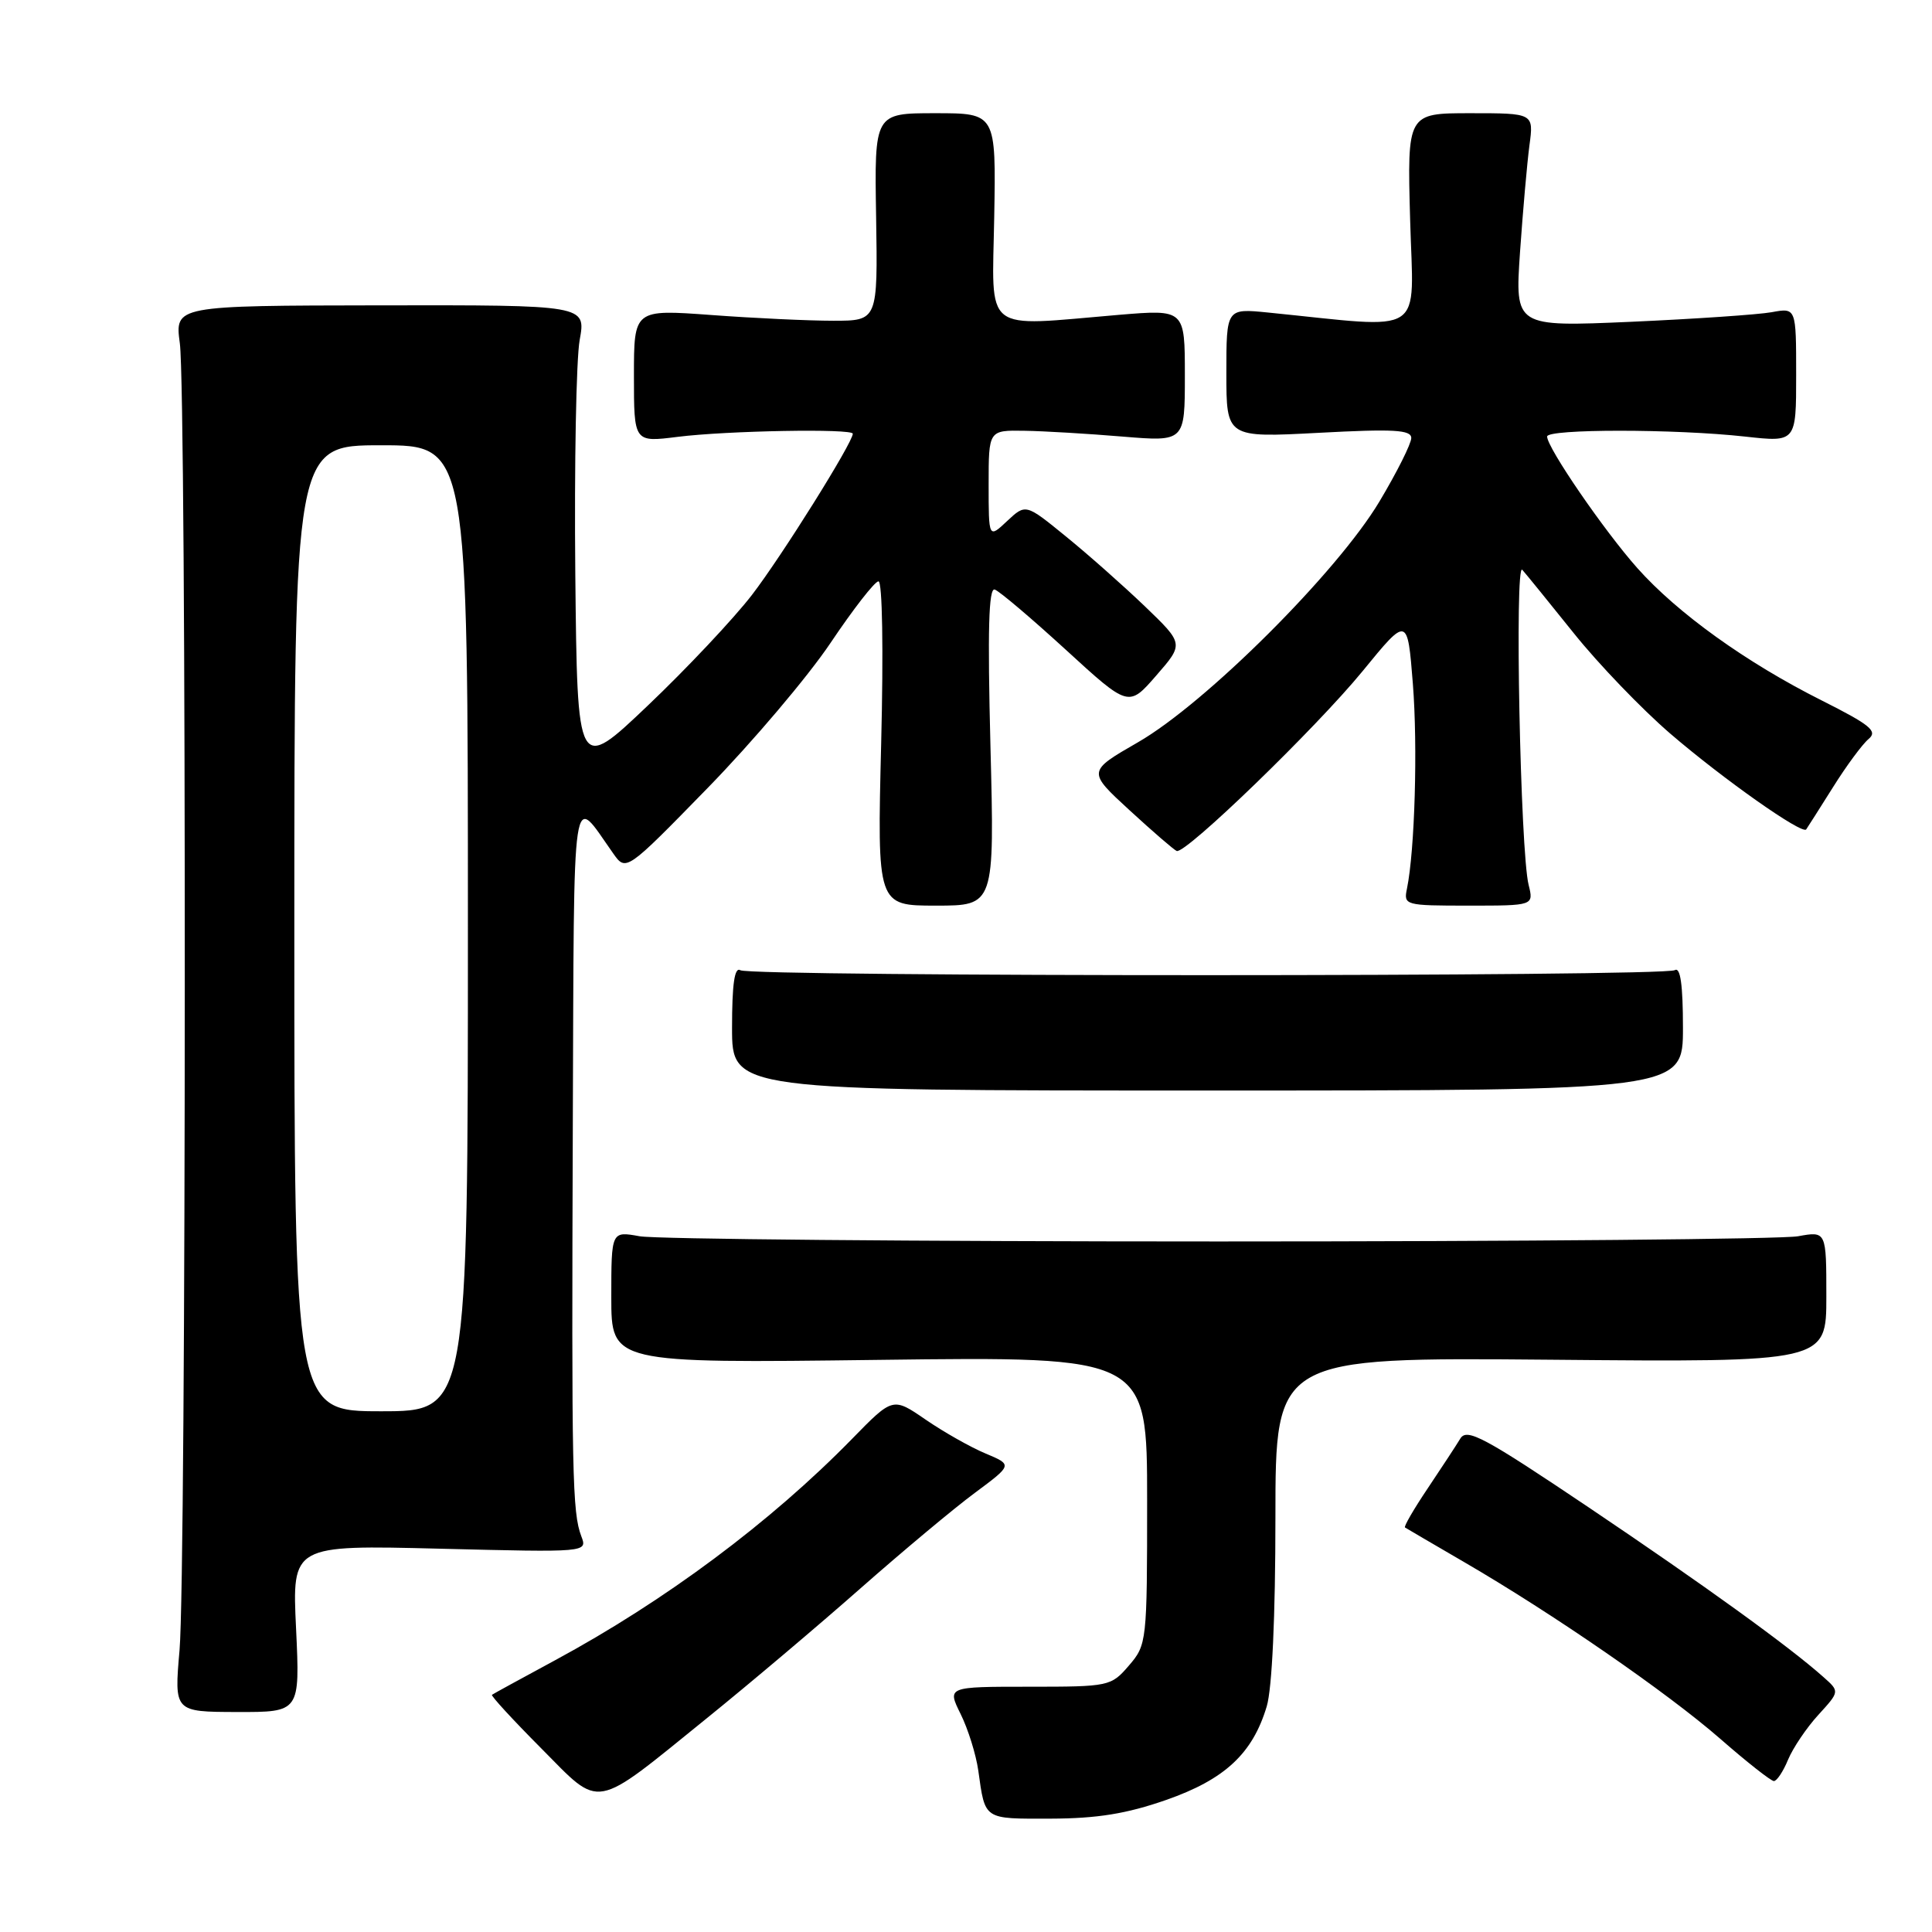 <?xml version="1.0" encoding="UTF-8" standalone="no"?>
<!DOCTYPE svg PUBLIC "-//W3C//DTD SVG 1.1//EN" "http://www.w3.org/Graphics/SVG/1.1/DTD/svg11.dtd" >
<svg xmlns="http://www.w3.org/2000/svg" xmlns:xlink="http://www.w3.org/1999/xlink" version="1.1" viewBox="0 0 256 256">
 <g >
 <path fill="currentColor"
d=" M 154.50 238.51 C 162.29 235.79 165.98 232.36 167.85 226.10 C 168.56 223.74 169.00 214.13 169.00 201.06 C 169.00 179.85 169.00 179.85 205.50 180.17 C 242.00 180.50 242.00 180.50 242.00 171.81 C 242.00 163.13 242.00 163.13 238.25 163.81 C 236.19 164.19 201.65 164.50 161.50 164.50 C 121.35 164.50 86.81 164.19 84.75 163.81 C 81.00 163.13 81.00 163.13 81.00 171.88 C 81.00 180.64 81.00 180.64 116.50 180.19 C 152.00 179.74 152.00 179.74 152.00 198.81 C 152.00 217.54 151.96 217.94 149.59 220.69 C 147.22 223.45 146.97 223.50 136.34 223.50 C 125.50 223.50 125.50 223.50 127.29 227.12 C 128.28 229.12 129.33 232.49 129.63 234.62 C 130.55 241.19 130.27 241.00 139.22 240.98 C 145.39 240.96 149.28 240.33 154.50 238.51 Z  M 93.70 227.64 C 99.24 223.16 108.37 215.45 113.98 210.50 C 119.60 205.55 126.44 199.83 129.19 197.80 C 134.17 194.10 134.17 194.10 130.60 192.60 C 128.63 191.78 125.06 189.76 122.67 188.12 C 118.31 185.12 118.31 185.12 112.91 190.65 C 102.10 201.71 88.13 212.12 73.50 220.02 C 69.10 222.40 65.36 224.44 65.19 224.57 C 65.02 224.69 67.94 227.87 71.69 231.64 C 79.77 239.78 78.39 240.03 93.70 227.64 Z  M 236.93 233.16 C 237.58 231.61 239.38 228.93 240.94 227.23 C 243.77 224.13 243.77 224.13 241.63 222.23 C 237.09 218.18 225.85 210.06 210.50 199.73 C 196.65 190.42 194.37 189.19 193.50 190.62 C 192.95 191.53 191.00 194.50 189.17 197.23 C 187.34 199.95 185.99 202.28 186.17 202.40 C 186.35 202.52 189.88 204.58 194.00 206.98 C 205.80 213.84 220.91 224.27 227.93 230.39 C 231.46 233.48 234.67 236.00 235.05 236.00 C 235.44 236.00 236.29 234.72 236.93 233.16 Z  M 39.23 215.79 C 38.70 204.72 38.70 204.72 58.27 205.21 C 77.84 205.70 77.84 205.70 77.03 203.57 C 75.83 200.41 75.73 195.53 75.90 149.00 C 76.08 102.44 75.67 105.19 81.23 113.05 C 82.95 115.50 82.95 115.50 93.77 104.41 C 99.72 98.31 107.05 89.66 110.05 85.19 C 113.05 80.72 115.90 77.05 116.40 77.03 C 116.92 77.01 117.07 86.07 116.76 98.50 C 116.23 120.00 116.23 120.00 124.01 120.00 C 131.78 120.00 131.78 120.00 131.24 98.87 C 130.85 83.52 131.00 77.84 131.81 78.12 C 132.43 78.33 136.67 81.93 141.24 86.11 C 149.55 93.72 149.55 93.72 153.21 89.51 C 156.87 85.31 156.87 85.31 151.69 80.33 C 148.83 77.59 144.12 73.42 141.20 71.05 C 135.91 66.74 135.91 66.74 133.45 69.04 C 131.00 71.35 131.00 71.35 131.00 64.17 C 131.00 57.00 131.00 57.00 135.75 57.08 C 138.36 57.12 144.21 57.47 148.75 57.85 C 157.00 58.53 157.00 58.53 157.00 49.76 C 157.00 40.99 157.00 40.99 148.25 41.72 C 129.99 43.26 131.47 44.42 131.74 28.75 C 131.98 15.00 131.98 15.00 123.92 15.00 C 115.86 15.00 115.86 15.00 116.09 28.75 C 116.31 42.50 116.31 42.50 110.40 42.50 C 107.16 42.50 99.89 42.16 94.25 41.74 C 84.00 40.99 84.00 40.99 84.00 49.80 C 84.00 58.61 84.00 58.61 89.75 57.89 C 96.34 57.06 113.00 56.77 113.00 57.47 C 113.00 58.65 103.59 73.69 99.63 78.84 C 97.20 81.99 91.01 88.57 85.86 93.47 C 76.50 102.38 76.50 102.38 76.23 76.03 C 76.09 61.54 76.35 47.60 76.81 45.05 C 77.65 40.42 77.65 40.42 50.40 40.46 C 23.16 40.50 23.16 40.50 23.83 45.50 C 24.73 52.20 24.69 208.30 23.79 218.66 C 23.08 226.83 23.08 226.83 31.41 226.85 C 39.75 226.87 39.75 226.87 39.23 215.79 Z  M 223.00 136.19 C 223.00 130.50 222.66 128.09 221.92 128.55 C 220.50 129.43 99.52 129.44 98.10 128.56 C 97.33 128.09 97.00 130.40 97.00 136.19 C 97.00 144.50 97.00 144.50 160.00 144.50 C 223.00 144.50 223.00 144.50 223.00 136.19 Z  M 202.55 117.25 C 201.45 112.89 200.68 74.36 201.71 75.50 C 202.20 76.05 205.28 79.84 208.55 83.92 C 211.82 88.00 217.56 93.97 221.31 97.20 C 228.30 103.21 238.80 110.62 239.33 109.90 C 239.49 109.68 241.08 107.17 242.87 104.33 C 244.65 101.48 246.78 98.60 247.60 97.92 C 248.84 96.88 247.84 96.06 241.38 92.81 C 231.38 87.79 222.29 81.26 216.96 75.28 C 212.55 70.32 205.00 59.32 205.00 57.84 C 205.00 56.82 221.96 56.82 231.25 57.85 C 238.00 58.60 238.00 58.60 238.00 49.69 C 238.00 40.77 238.00 40.77 234.75 41.37 C 232.96 41.69 224.58 42.26 216.12 42.64 C 200.74 43.31 200.74 43.31 201.41 33.41 C 201.79 27.96 202.35 21.59 202.66 19.25 C 203.23 15.00 203.23 15.00 194.84 15.00 C 186.46 15.00 186.46 15.00 186.85 29.13 C 187.28 44.84 189.27 43.54 168.00 41.41 C 162.50 40.86 162.50 40.86 162.50 49.43 C 162.50 58.00 162.50 58.00 174.75 57.35 C 184.66 56.82 187.00 56.95 187.00 58.04 C 187.00 58.78 185.11 62.56 182.79 66.44 C 177.23 75.77 159.77 93.19 150.78 98.36 C 144.08 102.22 144.08 102.22 149.67 107.36 C 152.75 110.19 155.56 112.62 155.92 112.76 C 157.07 113.22 174.40 96.45 180.56 88.92 C 186.50 81.65 186.50 81.65 187.21 90.58 C 187.87 98.94 187.47 112.67 186.43 117.75 C 185.97 119.95 186.17 120.00 194.60 120.00 C 203.23 120.00 203.23 120.00 202.55 117.25 Z  M 39.00 123.00 C 39.00 59.00 39.00 59.00 50.50 59.00 C 62.00 59.00 62.00 59.00 62.00 123.00 C 62.00 187.00 62.00 187.00 50.50 187.00 C 39.00 187.00 39.00 187.00 39.00 123.00 Z "/>
</g>
</svg>